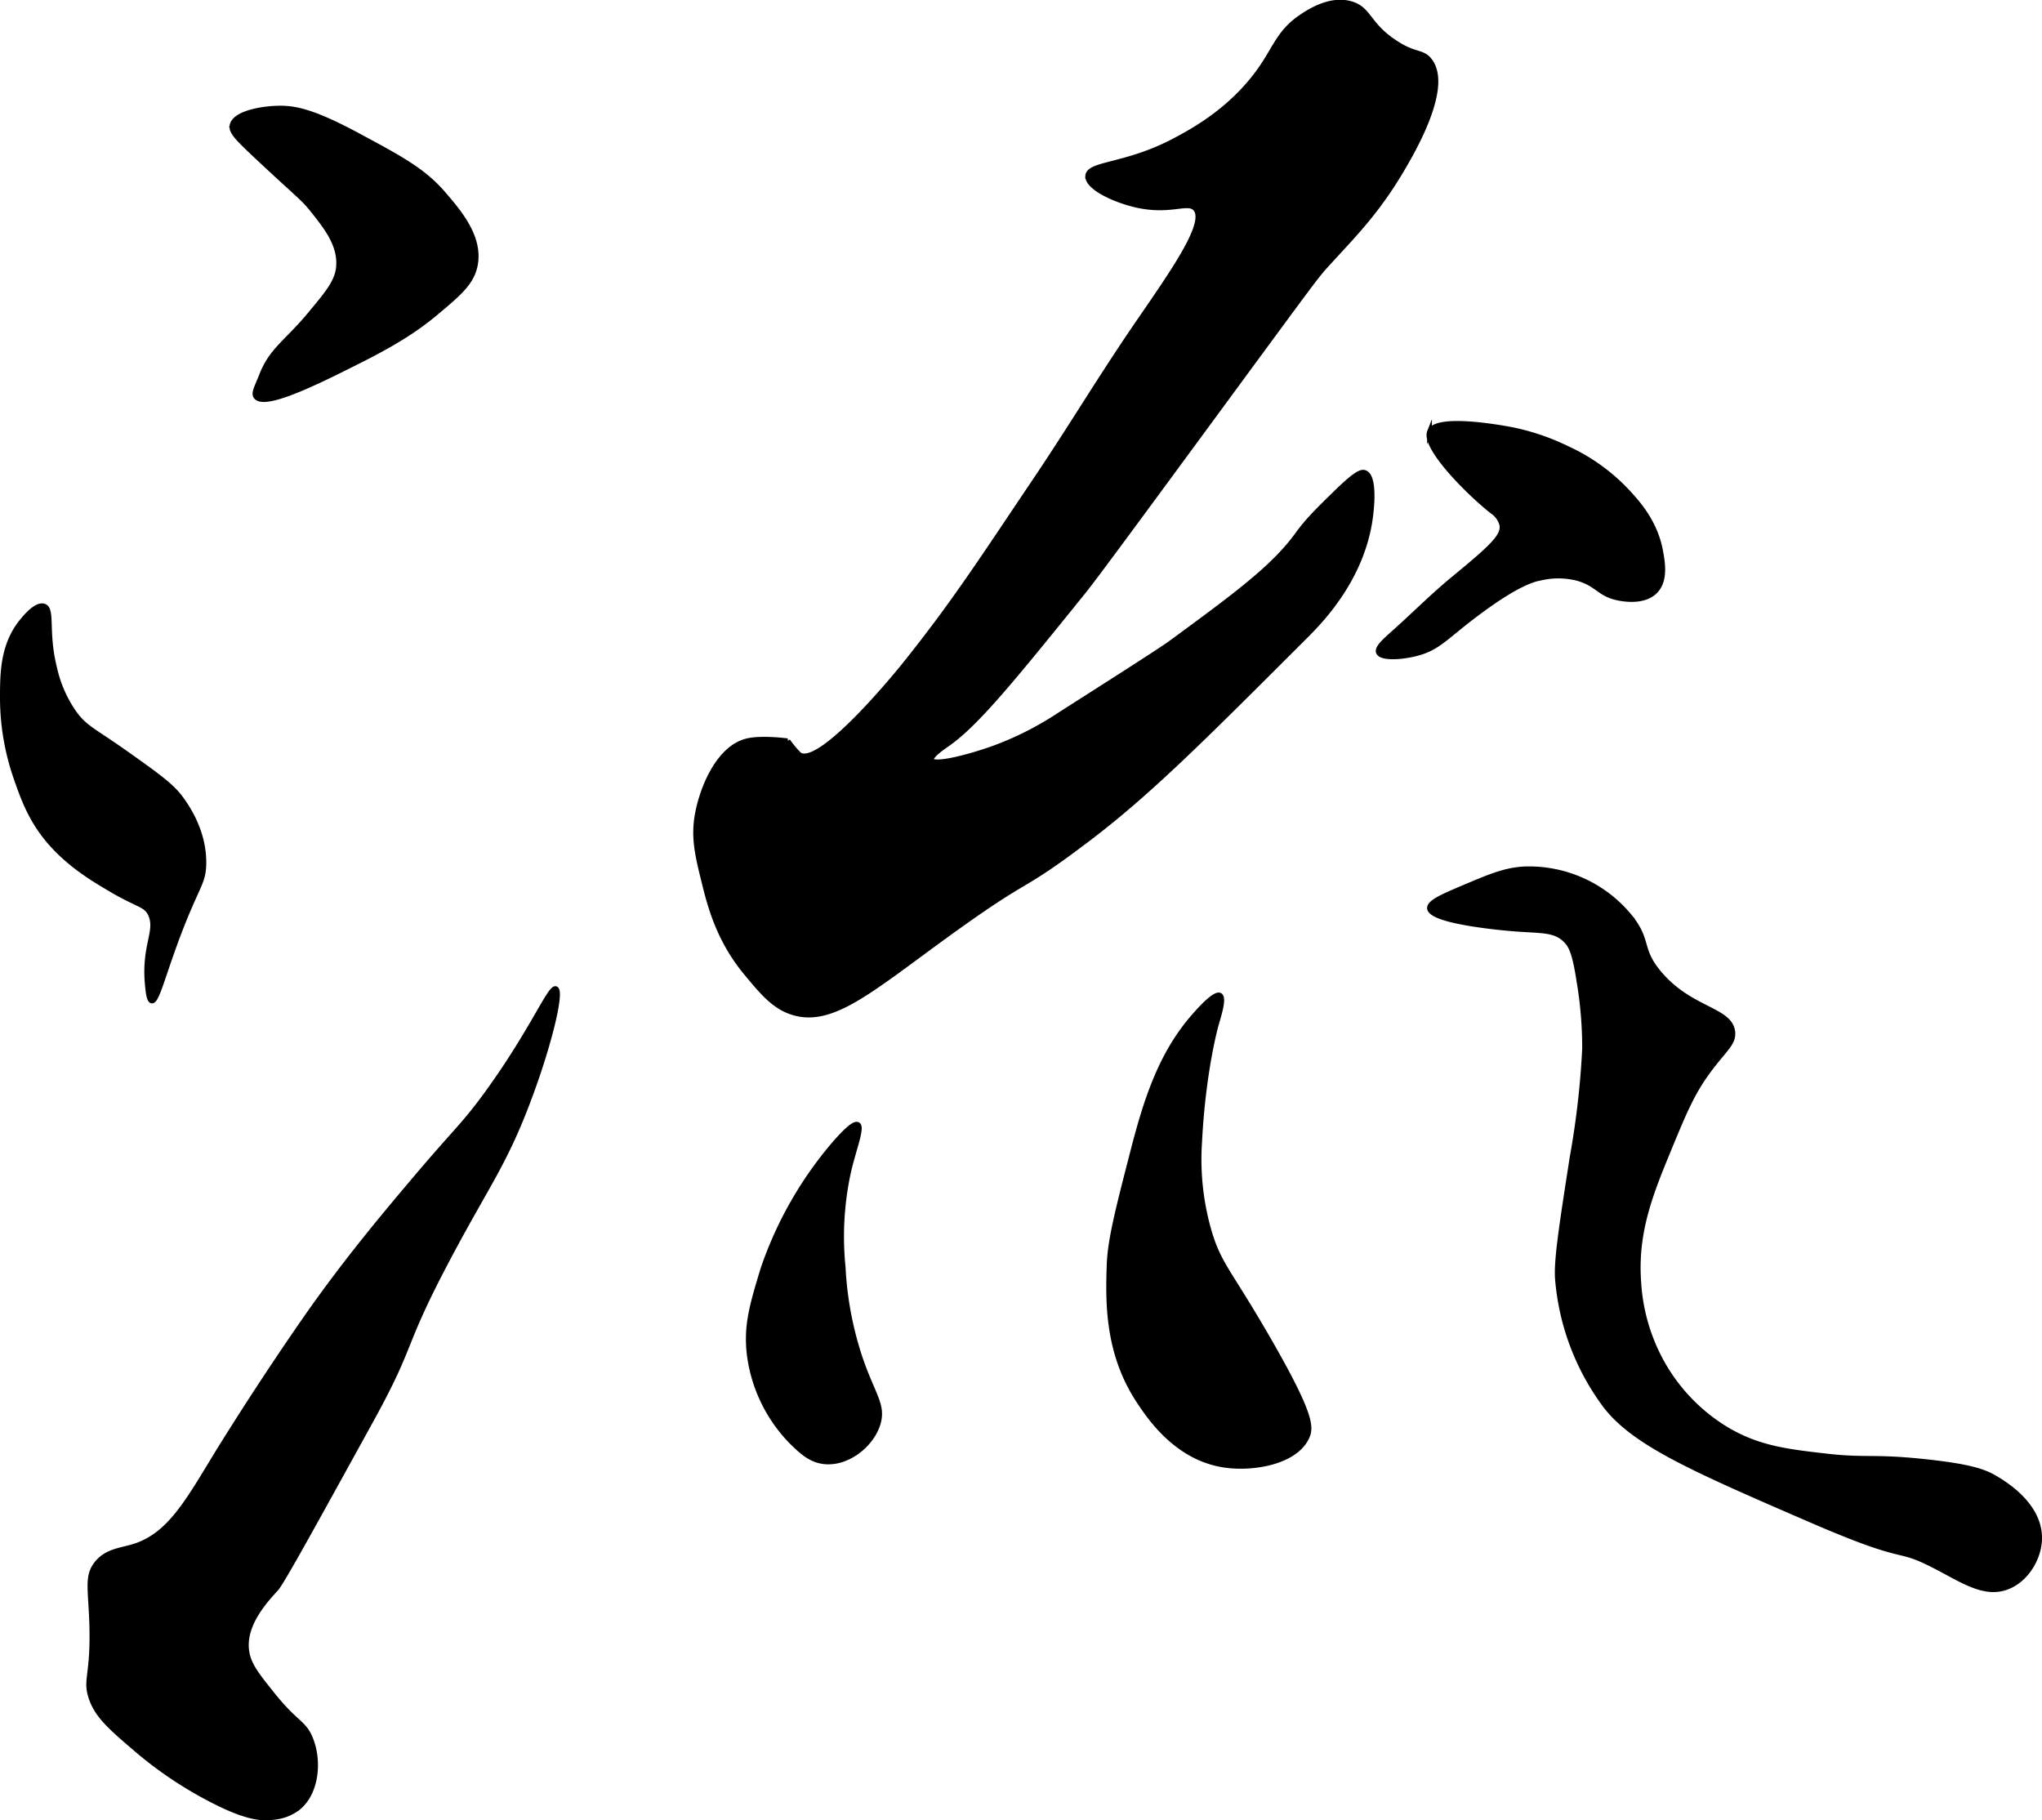 <svg id="Layer_1" data-name="Layer 1" xmlns="http://www.w3.org/2000/svg" viewBox="0 0 427.41 380.92"><defs><style>.cls-2{stroke:#000;stroke-miterlimit:10}</style></defs><path class="cls-2" d="M106.77 100.81c-.31 1.35.89 2.6 5.45 6.87 8.34 7.82 9.34 8.35 11.37 10.9 2.87 3.61 5.81 7.3 5.45 11.84-.25 3.11-2.22 5.47-6.16 10.19-4.71 5.64-7.9 7.27-9.95 12.55-.94 2.43-1.78 3.71-1.18 4.51 1.79 2.39 12.69-3 21.32-7.35 8.33-4.16 12.65-7.1 16.34-10.18 5-4.18 7.63-6.45 8.29-10.19 1-5.76-3.35-10.87-6.63-14.69-4.21-4.9-8.81-7.37-18-12.31-9.43-5.07-13.22-5.75-16.59-5.69s-9.1.99-9.71 3.55zM62.47 205c-3.72 4.85-3.79 10.5-3.79 15.64a51.21 51.21 0 0 0 2.85 16.81c1.46 4.2 3.13 9 7.34 13.74s9.24 7.66 12.32 9.48c6 3.57 7.58 3.22 8.53 5.45 1.47 3.48-1.45 6.44-.71 14.45.15 1.62.33 3.45.94 3.55 1.1.17 2.31-5.34 5.69-14.21 3.82-10 5.13-10.45 5.21-14.45.14-7.2-4-12.66-5-14-1.91-2.52-5.06-4.76-11.37-9.24-6.78-4.77-8.38-5.22-10.63-8.22a26.4 26.4 0 0 1-4.27-9.71c-1.84-7.36-.3-12.1-2.13-12.79s-4.59 3.04-4.98 3.5zM85.93 398.34c7.67-2.28 11.39-9.23 17.76-19.66 0 0 7.81-12.78 18-27.48 8.44-12.17 16.58-21.84 22.74-29.14 9.32-11.07 10.88-11.92 16.1-19.19 9.25-12.85 12.75-21.81 14-21.32 1.42.58-1.7 13.1-6.4 25.11s-8.18 16.35-15.87 30.8c-10.5 19.75-7.17 17.7-16.34 34.35-12.49 22.67-18.74 34-19.9 35.29-2.16 2.4-7.09 7.56-6.16 13.27.45 2.78 2.17 4.91 5.45 9 4.82 6 6.41 5.68 7.82 9 2 4.75 1.37 11.53-2.61 14.69a9.91 9.91 0 0 1-5.22 1.94c-2.4.31-5.81.15-14-4.26a82.19 82.19 0 0 1-13.74-9.24c-5.87-5-8.81-7.46-10.18-11.13-1.58-4.25.34-4.6 0-15.87-.22-7.2-1.09-9.91.95-12.56s4.97-2.83 7.6-3.6zM285.85 111.47c.17-2.73 7.82-2 18-7.34 3.78-2 12.58-6.63 18.71-15.87 2.65-4 3.66-7.13 7.82-10 1.56-1.06 6.2-4.21 10.66-2.84 3.77 1.15 3.49 4.34 9 8 4.28 2.89 5.77 1.85 7.34 3.79 4.51 5.56-3.53 19.17-5.92 23.22-5.35 9-10.39 13.88-15.63 19.66-2.2 2.42-2.46 2.83-21.8 29.13-17.84 24.28-26.82 36.48-29.13 39.33-14.9 18.45-22.36 27.62-28.42 31.84-.81.56-3.66 2.5-3.31 3.31.51 1.21 7.82-.61 13.26-2.6a66.15 66.15 0 0 0 13.5-6.87c14.3-9.12 21.45-13.69 23.45-15.16 13.25-9.73 21.34-15.66 26.3-22.51 2.13-2.93 4-4.79 7.82-8.52 4.45-4.38 5.63-4.8 6.39-4.5 2.06.8 1.55 7.13.95 10.66-2.06 12-10.17 20.35-13.27 23.45-22 22-33 33-45.72 42.64-15.47 11.71-10.83 6.43-30.32 20.6-15.47 11.26-23.41 18.23-31.5 15.64-3.87-1.24-6.33-4.21-9.71-8.29-5.7-6.87-7.55-14-8.77-18.95-1.39-5.63-2.29-9.29-1.42-14.22 1-5.5 4.43-13.95 10.42-15.39 3.11-.75 8.52 0 8.53 0a24.15 24.15 0 0 0 2.37 2.84c4.47 3.19 22-18.71 22-18.71 10.49-13.09 16.21-22.05 28-39.56 6.93-10.34 13.35-21 20.37-31.27 7.5-10.95 15.2-21.63 12.56-24.64-1.54-1.75-5.08.8-12.08-.71-4.65-1-10.59-3.73-10.45-6.16zM357.39 165c-1.24 3.14 7.52 12.19 13 16.58a4.93 4.93 0 0 1 2.13 2.84c.43 2.29-1.7 4.41-10.18 11.37-4.36 3.59-8.34 7.62-12.56 11.37-1.79 1.6-3.46 3.07-3.08 4 .54 1.33 4.82 1.1 8.06.24 4.58-1.22 5.86-3.36 12.79-8.53 8.48-6.32 11.88-7.08 13.5-7.34a16.06 16.06 0 0 1 7.58.23c3.87 1.17 4.35 3.21 8.06 4 .66.15 5.49 1.22 8-1.42 2.26-2.34 1.46-6.28 1-8.77-1.24-6-4.88-9.95-7.35-12.55a40.07 40.07 0 0 0-12.08-8.53 48.27 48.27 0 0 0-11.84-4c-1.02-.17-15.62-3.02-17.03.51zM357.39 264.74c.28 2.74 14.75 4.06 17.06 4.26 6.28.53 9 .09 11.37 2.37 1.2 1.17 1.95 2.73 2.84 8.53a84.06 84.06 0 0 1 1.19 14.21 177.74 177.74 0 0 1-2.61 22.74c-2.22 14.27-3.33 21.4-3.08 25.35a51.37 51.37 0 0 0 9.95 26.53c6.05 8 18.48 13.4 43.35 24.16 21.64 9.36 16.67 4.75 26.53 9.95 5.28 2.78 9.67 5.67 14.21 4 3.87-1.41 6.61-5.66 6.87-9.72.46-7.19-7-11.8-9-13-2.29-1.41-5-2.51-14.45-3.55-11.17-1.23-12.74-.27-20.84-1.18-8.4-.95-14.6-1.65-21.32-5.69a37.84 37.84 0 0 1-13.27-13.7 39.28 39.28 0 0 1-5-17c-.79-10.61 2.6-18.79 6.39-28 3.22-7.79 4.84-11.68 8.29-16.35 3.27-4.41 5.25-5.64 5-8.05-.54-4.8-8.83-4.5-15.4-12.32-4.27-5.08-2-6.71-6.16-11.85a27.28 27.28 0 0 0-22.27-9.94c-4 .27-7.05 1.57-12.79 4-4.06 1.73-6.98 2.98-6.86 4.25zM308.12 287.24c-7 7.94-10.11 17.78-12.79 28.19-3.21 12.45-4.81 18.67-5 23.92-.23 7.39-.56 18.22 6.15 28.43 2.23 3.39 7.92 12 18 13.5 6.06.89 14.93-.65 17.29-5.92.92-2.06.91-4.81-8.05-20.37-8.18-14.2-10.24-15.49-12.32-22.27a54.12 54.12 0 0 1-2.13-19c.78-15.38 3.55-24.87 3.55-24.87.58-2 1.65-5.38.71-5.92-1.08-.61-4.44 3.2-5.41 4.31zM233 313.77a79.81 79.81 0 0 0-15.16 26.53c-2.25 7.46-3.54 11.71-2.84 17.77a31.85 31.85 0 0 0 8.76 18.24c2.12 2.09 4.11 4 7.11 4.26 4.79.42 9.82-3.57 11.13-8.05 1.14-3.91-1.17-6-3.79-13.74a71.21 71.21 0 0 1-3.55-18.95 63.53 63.53 0 0 1 1.18-20.14c1.19-5 2.91-9.14 1.9-9.71-.74-.42-2.56 1.34-4.74 3.79z" transform="translate(-58.18 -74.63)"/></svg>